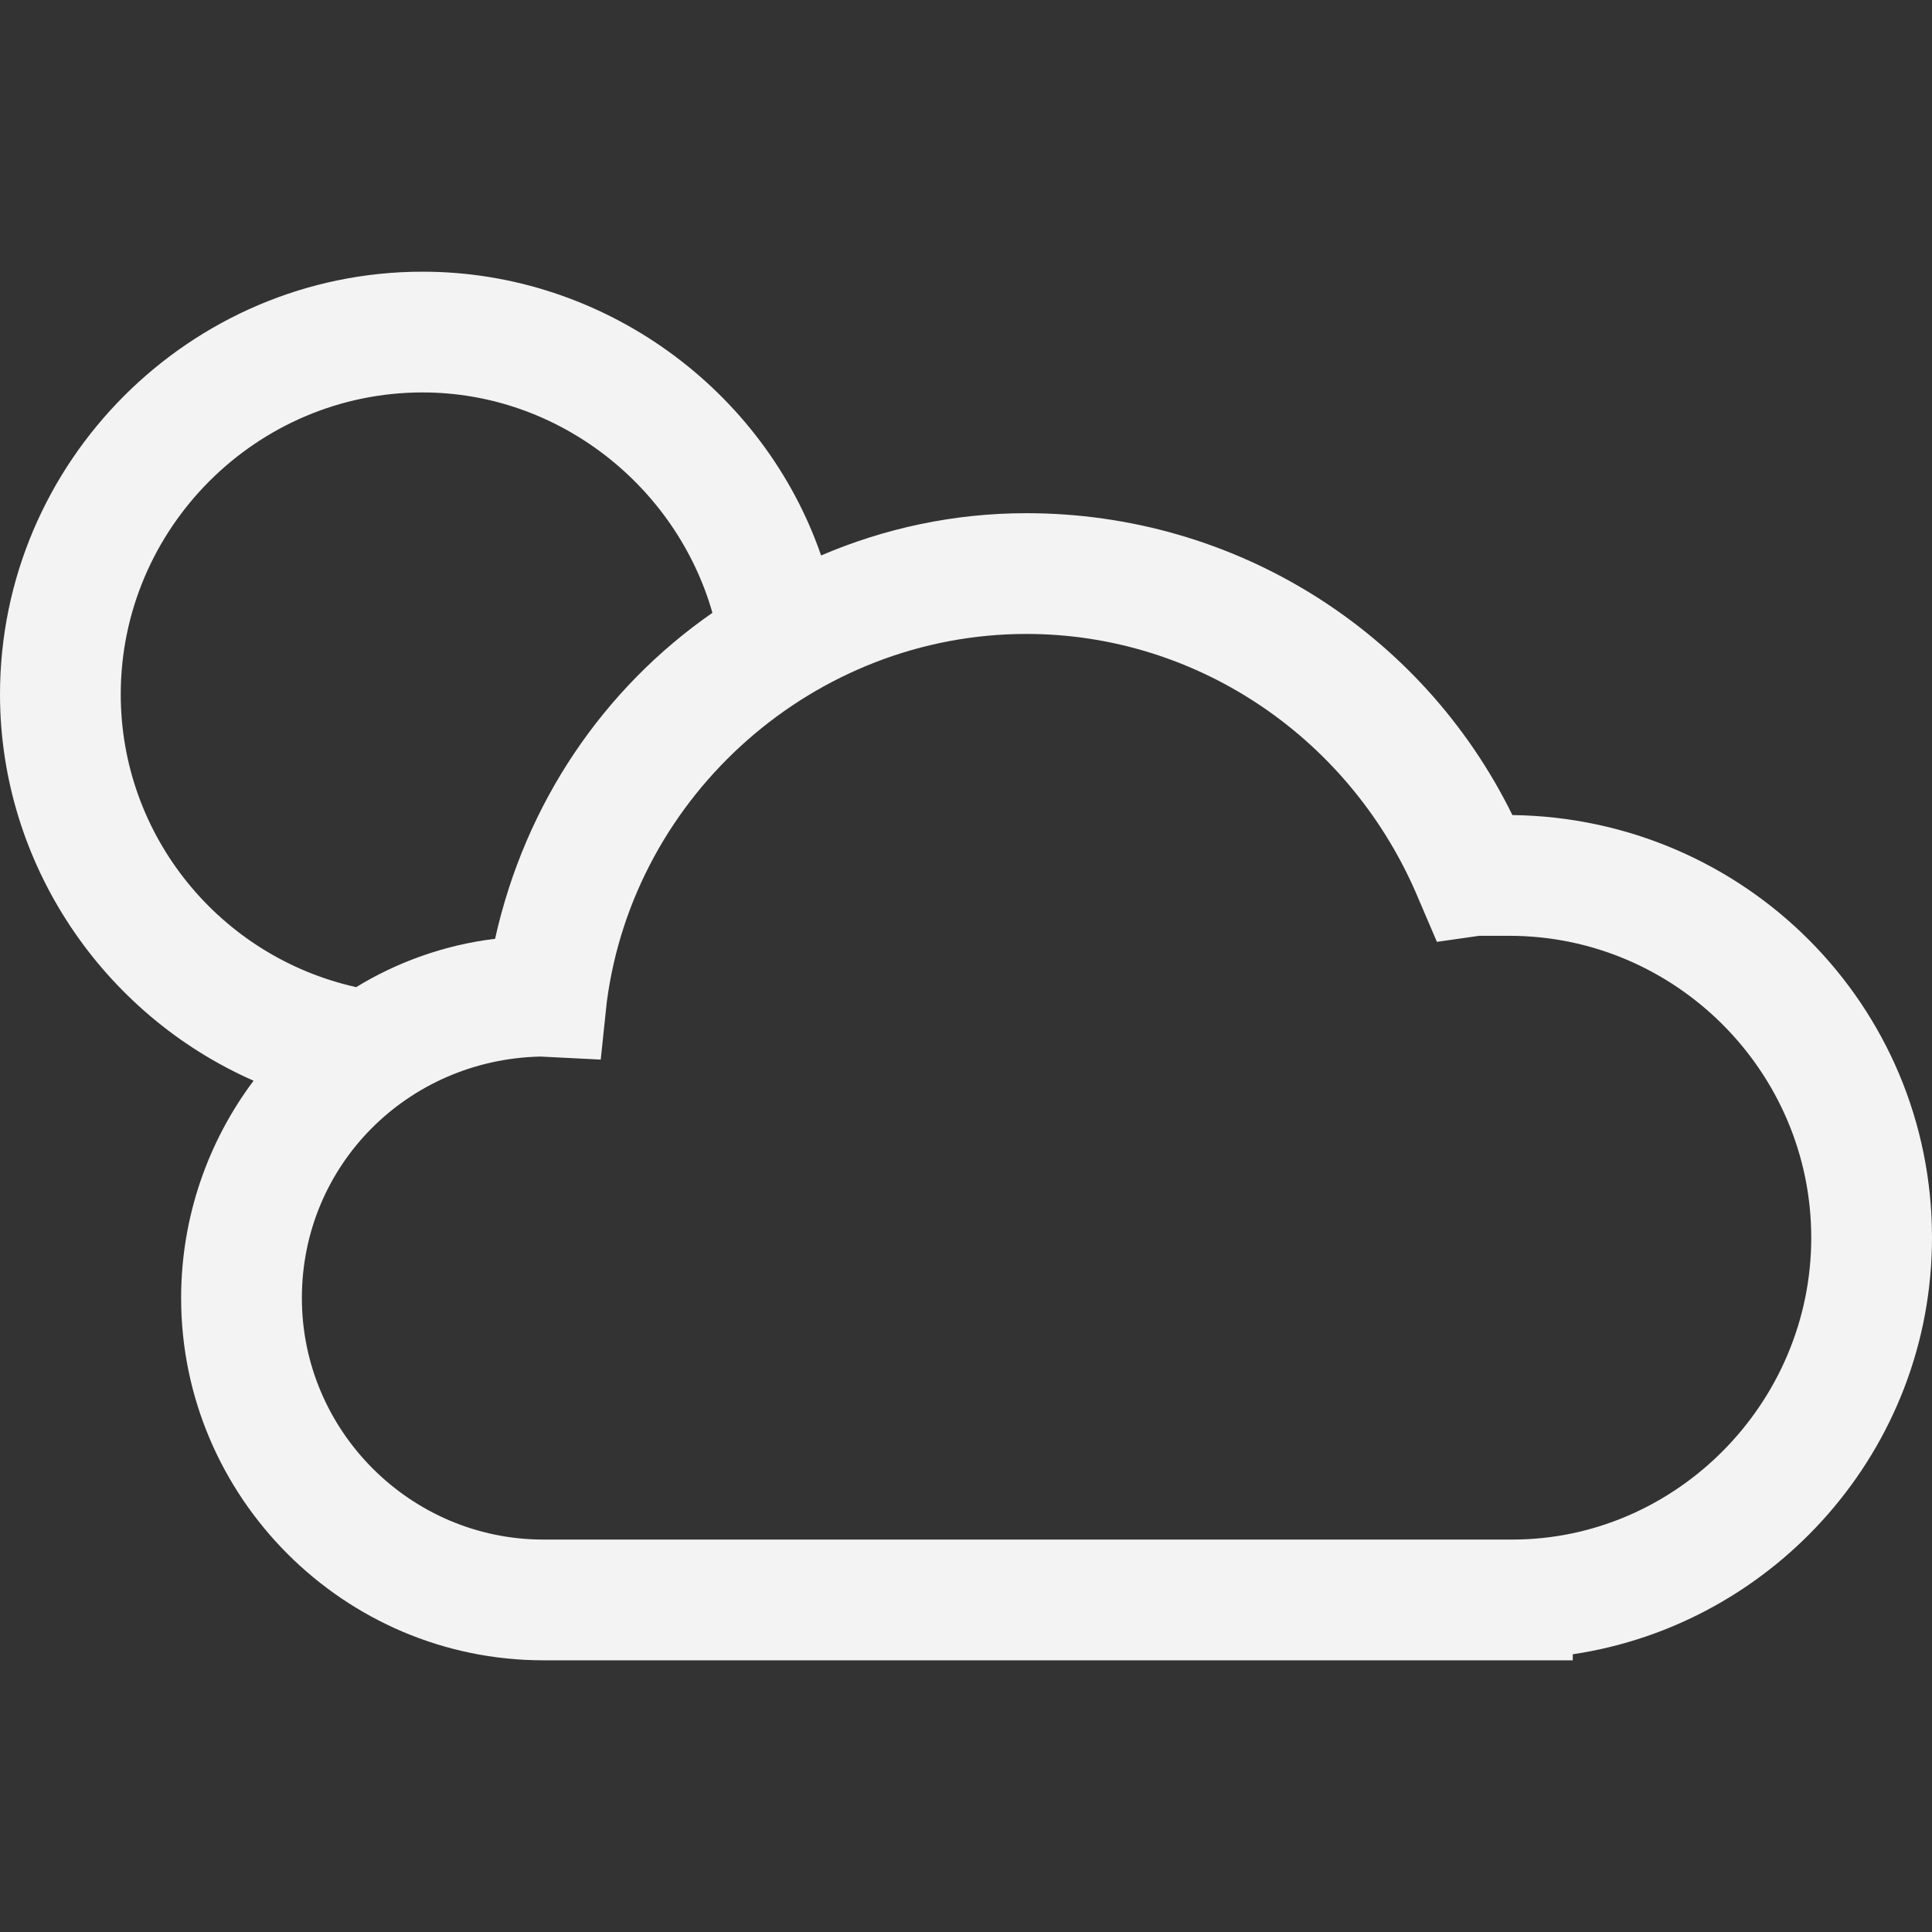 <?xml version="1.0" encoding="utf-8"?>
<!-- Generator: Adobe Illustrator 19.1.0, SVG Export Plug-In . SVG Version: 6.00 Build 0)  -->
<svg version="1.1" id="Layer_2" xmlns="http://www.w3.org/2000/svg" x="0px" y="0px"
     viewBox="0 0 64 64" style="enable-background:new 0 0 64 64;" xml:space="preserve">
<rect x="0" y="0" width="64" height="64" fill="#333333" stroke="none"/>
<style type="text/css">
	.st0{fill:#f3f3f3;}
</style>
<g>
	<path class="st0" d="M50.1,27c-3-6.1-9.2-10-16.1-10c-2.4,0-4.7,0.5-6.8,1.4C25.3,12.9,20,9,14,9C6.3,9,0,15.3,0,23
		c0,5.6,3.4,10.6,8.4,12.8C6.9,37.8,6,40.3,6,43c0,6.6,5.4,12,12,12h32.1l2,0v-0.2C58.8,53.8,64,48,64,41C64,33.3,57.8,27.1,50.1,27
		z M4,23c0-5.5,4.5-10,10-10c4.5,0,8.4,3.1,9.6,7.3c-3.6,2.5-6.2,6.3-7.2,10.8c-1.7,0.2-3.3,0.8-4.6,1.6C7.3,31.7,4,27.7,4,23z
		 M50.1,51L18,51c-4.4,0-8-3.6-8-8c0-4.4,3.5-7.9,7.9-8l2,0.1l0.2-1.9C21,26.3,27,21,34,21c5.7,0,10.8,3.5,13,8.8l0.6,1.4L49,31
		c0.3,0,0.6,0,1,0c5.5,0,10,4.5,10,10C60,46.5,55.5,51,50.1,51z"/>
</g>
</svg>
